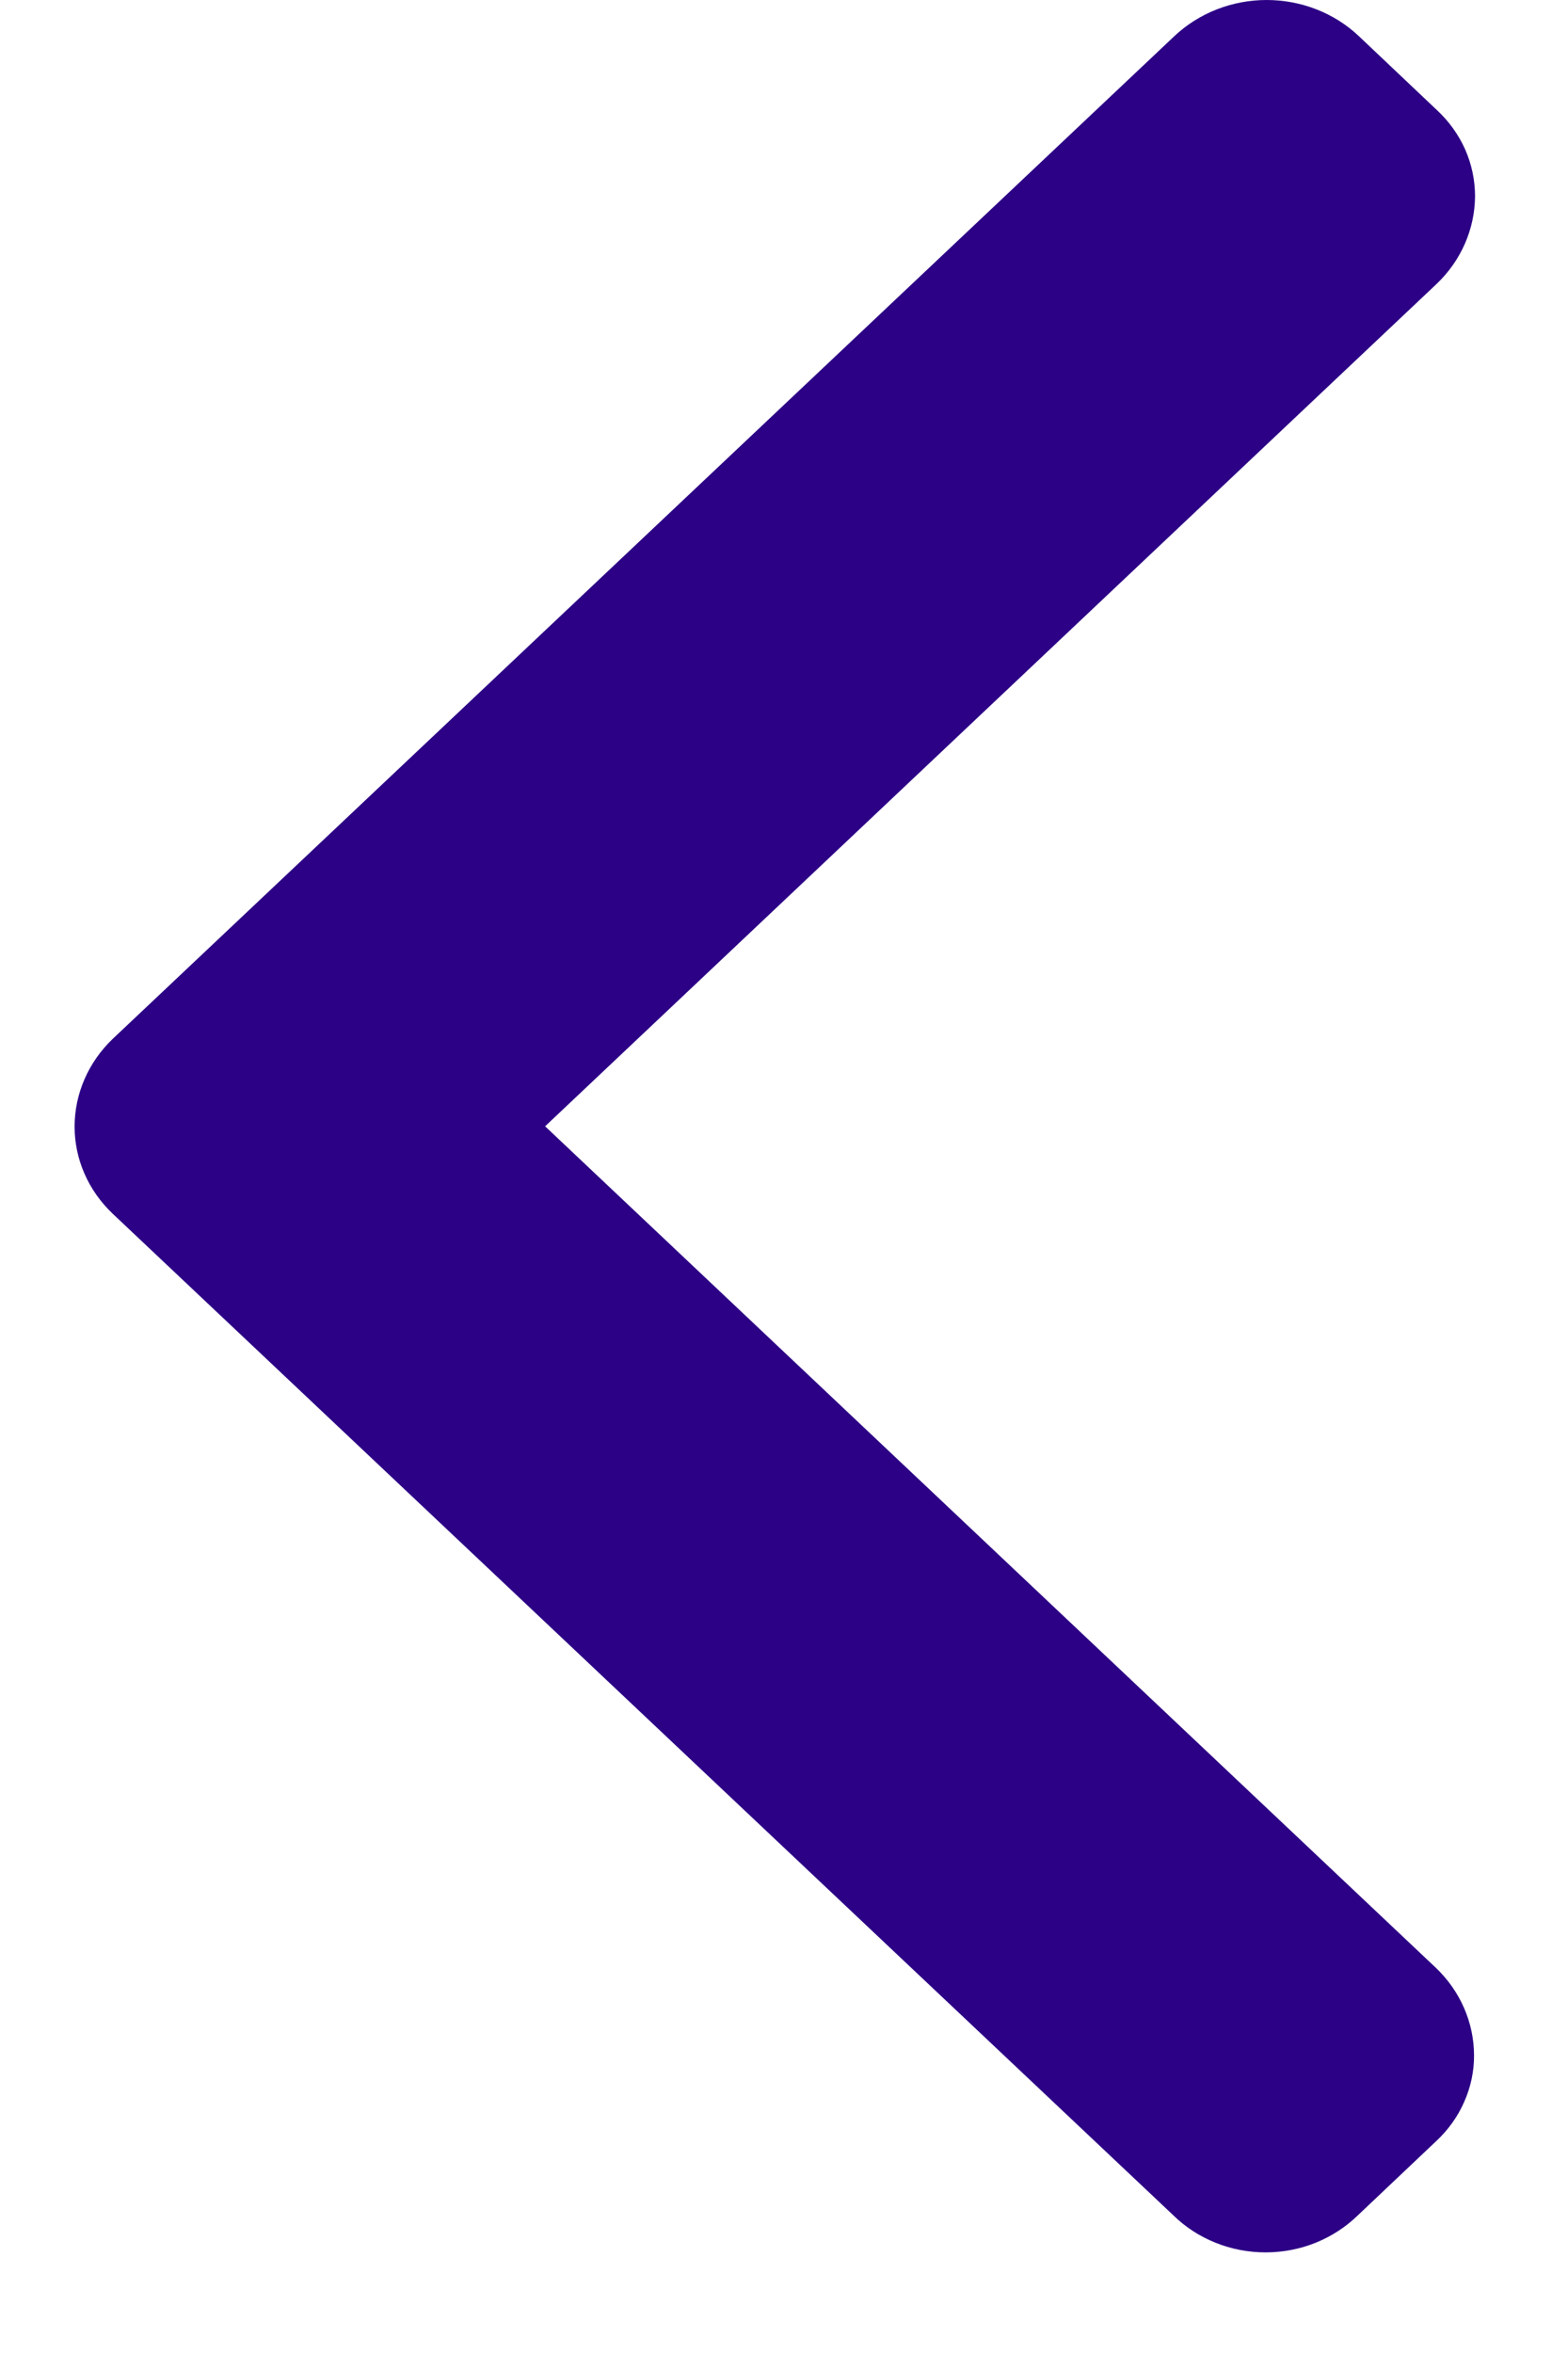 <svg width="14" height="21" viewBox="0 0 14 21" fill="none" xmlns="http://www.w3.org/2000/svg">
<path d="M4.867 10.052L12.829 2.532C13.046 2.324 13.168 2.044 13.17 1.752C13.17 1.608 13.14 1.466 13.082 1.334C13.023 1.202 12.937 1.082 12.829 0.982L12.132 0.322C11.914 0.116 11.618 0 11.309 0C11.001 0 10.705 0.116 10.486 0.322L1.006 9.272C0.789 9.48 0.667 9.76 0.666 10.052C0.666 10.197 0.695 10.34 0.754 10.474C0.812 10.608 0.898 10.729 1.006 10.832L10.477 19.772C10.583 19.876 10.711 19.959 10.853 20.016C10.994 20.073 11.146 20.102 11.3 20.102C11.453 20.102 11.605 20.073 11.747 20.016C11.888 19.959 12.016 19.876 12.123 19.772L12.82 19.112C12.929 19.011 13.015 18.892 13.073 18.759C13.132 18.627 13.162 18.485 13.161 18.342C13.16 18.05 13.038 17.77 12.82 17.562L4.867 10.052Z" fill="#2C0186"/>
</svg>
